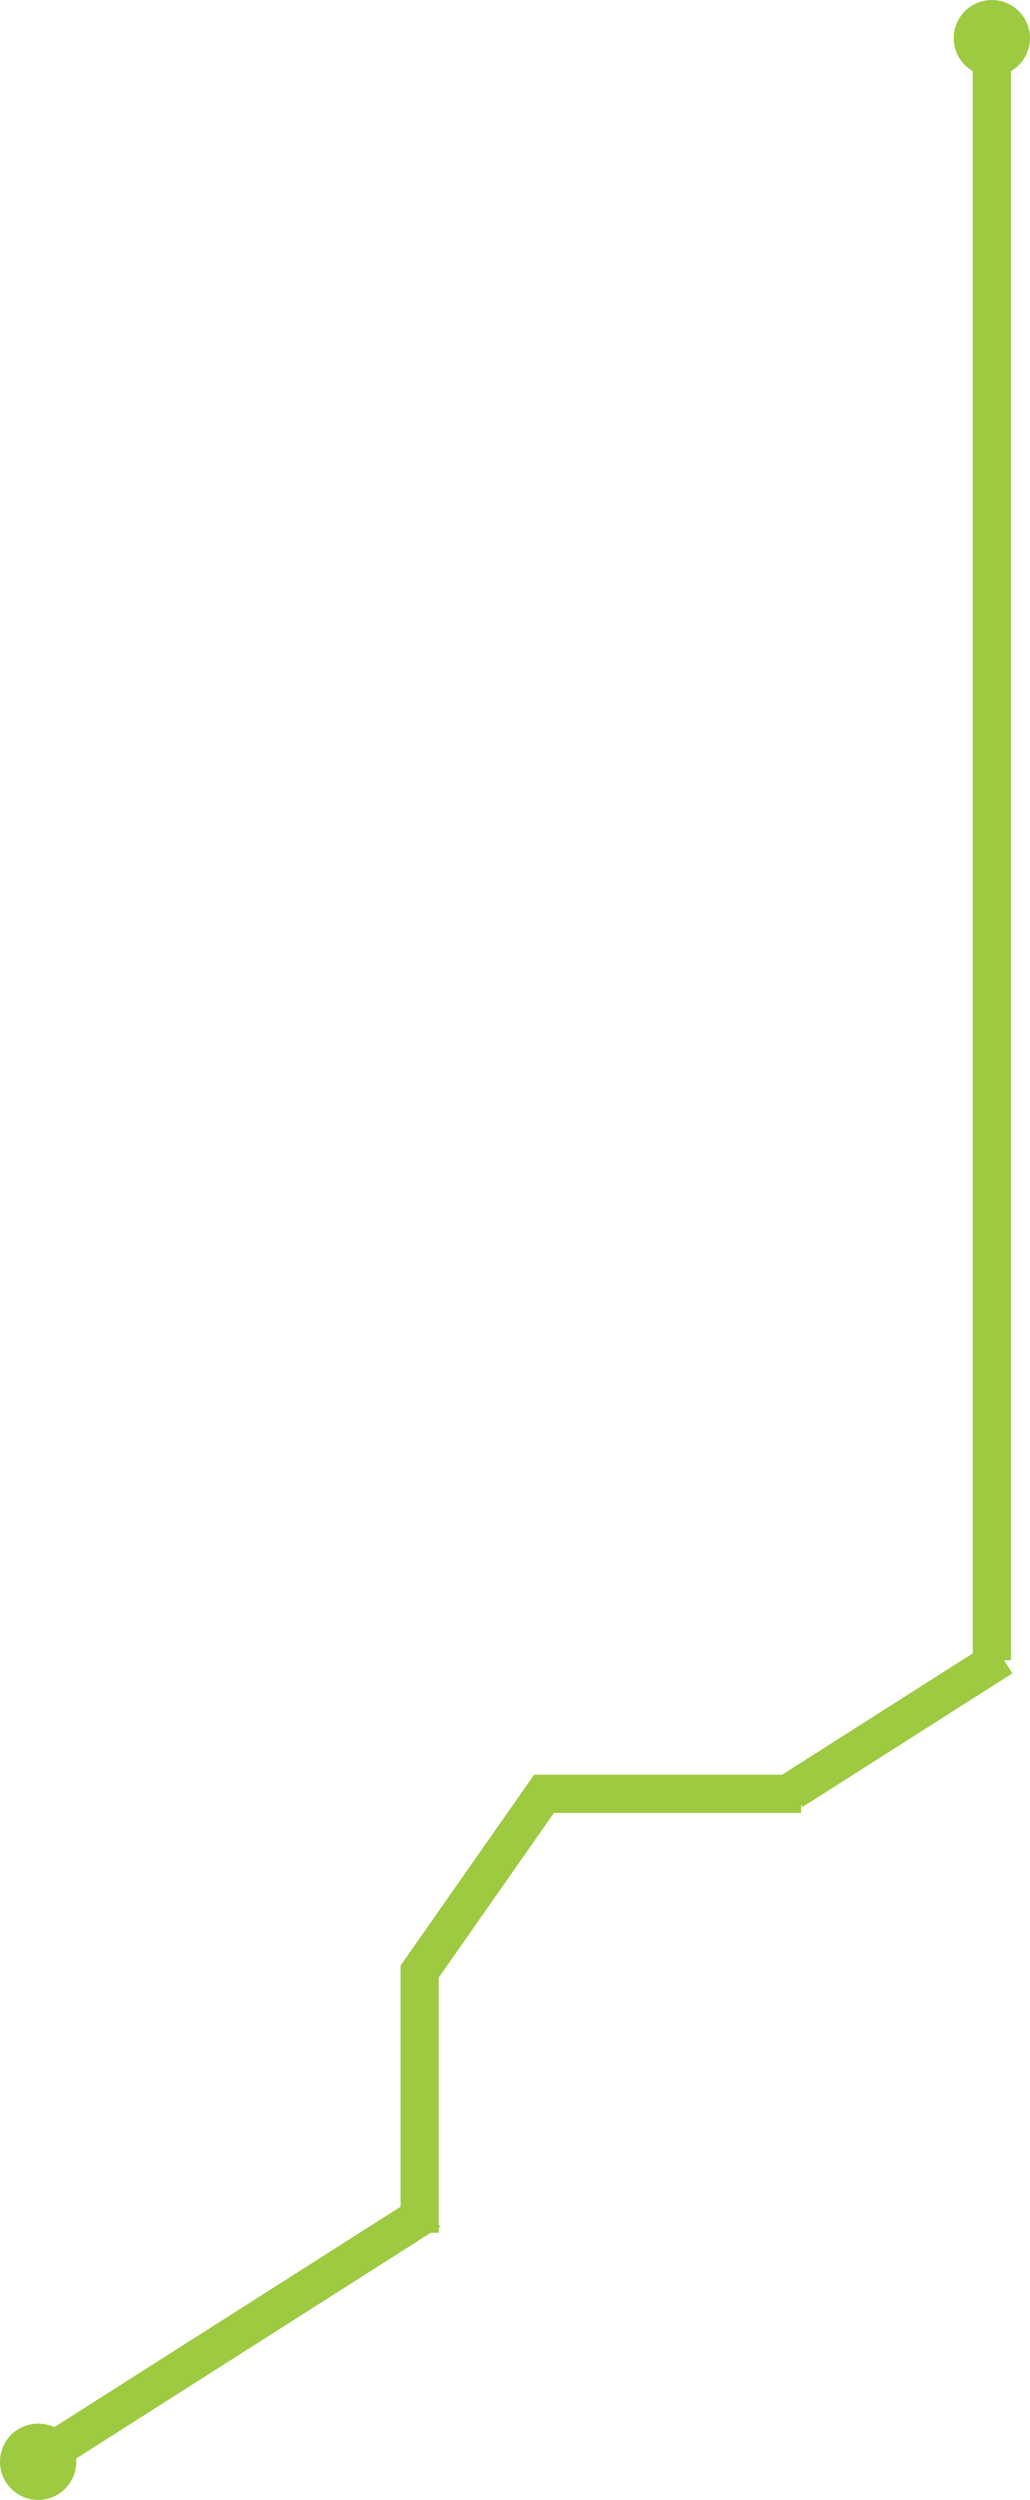 <svg width="54" height="131" viewBox="0 0 54 131" fill="none" xmlns="http://www.w3.org/2000/svg">
<circle cx="52" cy="2" r="1" fill="#9DCA40" stroke="#9DCA40" stroke-width="2"/>
<line x1="52" y1="2" x2="52" y2="87" stroke="#9DCA40" stroke-width="2"/>
<line x1="52.537" y1="86.844" x2="41.537" y2="93.844" stroke="#9DCA40" stroke-width="2"/>
<line x1="42" y1="94" x2="28" y2="94" stroke="#9DCA40" stroke-width="2"/>
<line x1="28.819" y1="93.573" x2="21.819" y2="103.573" stroke="#9DCA40" stroke-width="2"/>
<line x1="22" y1="103" x2="22" y2="117" stroke="#9DCA40" stroke-width="2"/>
<line x1="22.537" y1="115.844" x2="0.537" y2="129.844" stroke="#9DCA40" stroke-width="2"/>
<circle cx="2" cy="129" r="1" fill="#9DCA40" stroke="#9DCA40" stroke-width="2"/>
</svg>
